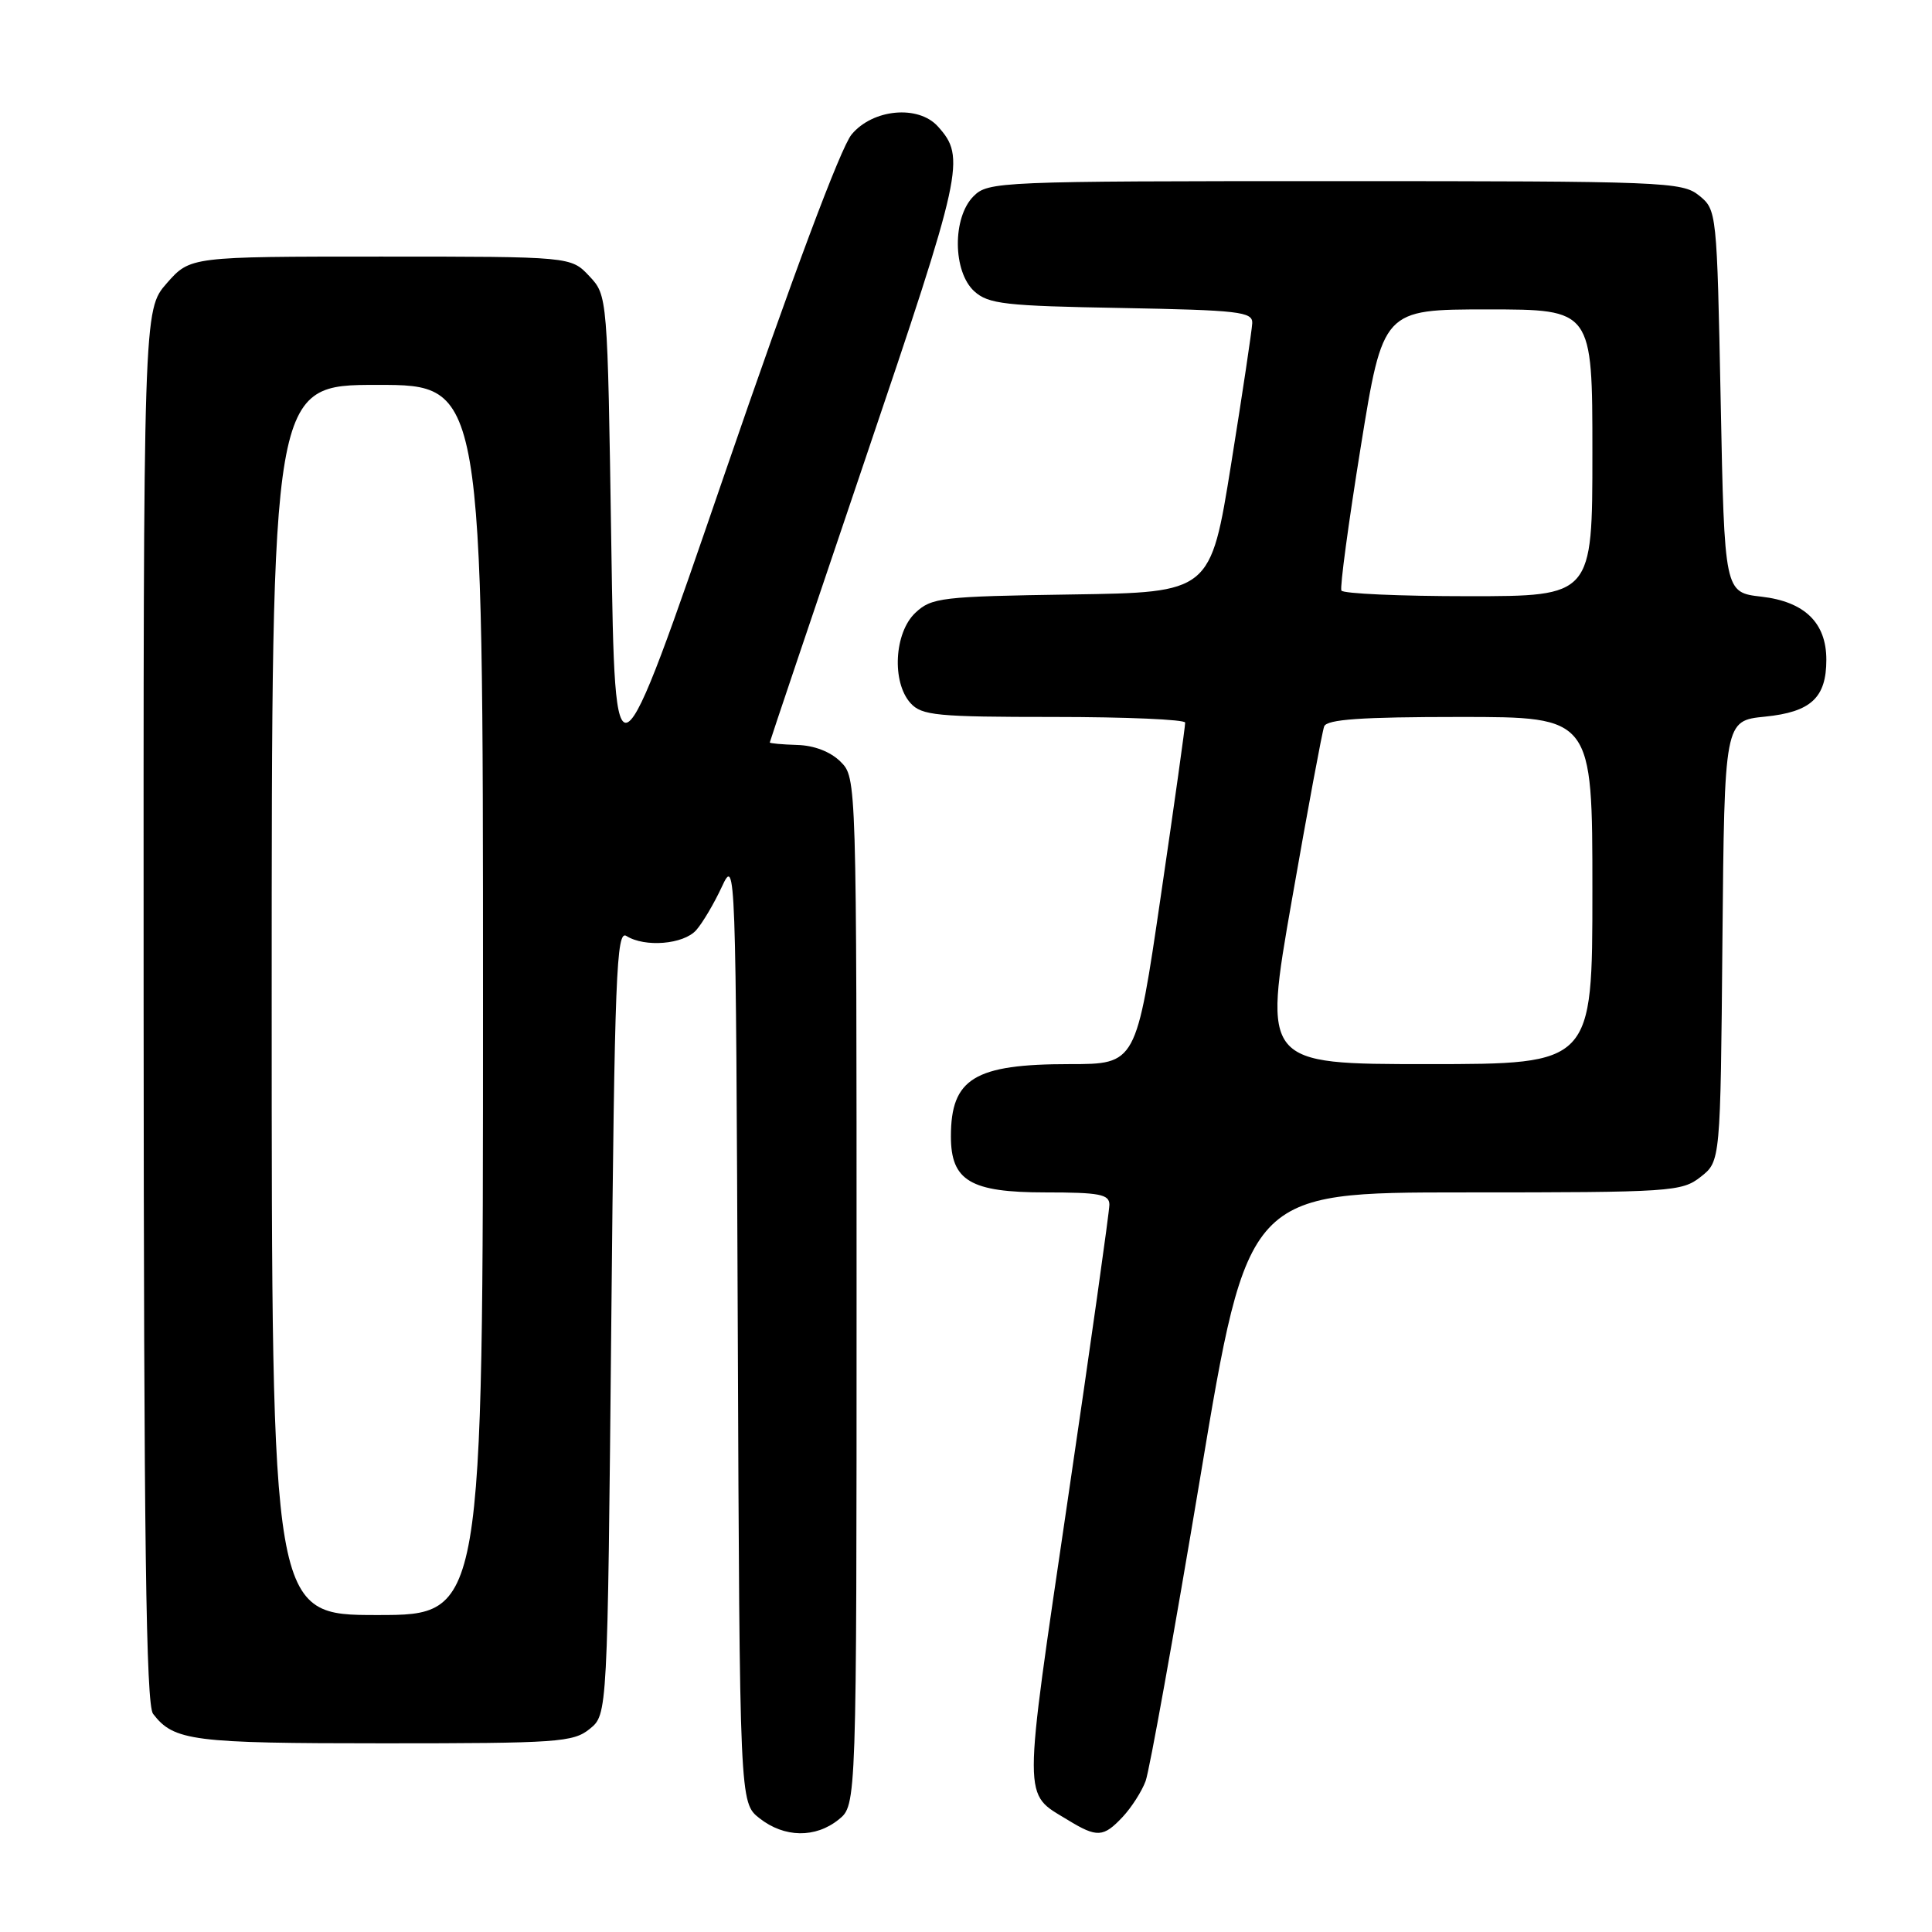 <?xml version="1.0" encoding="UTF-8" standalone="no"?>
<!DOCTYPE svg PUBLIC "-//W3C//DTD SVG 1.1//EN" "http://www.w3.org/Graphics/SVG/1.1/DTD/svg11.dtd" >
<svg xmlns="http://www.w3.org/2000/svg" xmlns:xlink="http://www.w3.org/1999/xlink" version="1.1" viewBox="0 0 256 256">
 <g >
 <path fill="currentColor"
d=" M 111.14 241.09 C 113.50 239.18 113.50 239.18 113.50 171.12 C 113.50 103.07 113.50 103.06 111.38 100.93 C 110.05 99.61 107.89 98.77 105.63 98.71 C 103.63 98.65 102.00 98.50 102.00 98.38 C 102.00 98.26 107.67 81.44 114.59 61.01 C 127.62 22.55 127.99 20.88 124.27 16.75 C 121.67 13.87 115.64 14.44 112.84 17.82 C 111.39 19.57 104.99 36.68 96.00 62.85 C 81.50 105.06 81.50 105.06 81.00 72.11 C 80.50 39.16 80.50 39.16 78.08 36.58 C 75.65 34.00 75.65 34.00 50.43 34.00 C 25.21 34.00 25.21 34.00 22.10 37.53 C 19.00 41.07 19.00 41.07 19.03 133.28 C 19.06 204.20 19.35 225.87 20.28 227.09 C 23.04 230.69 25.50 231.00 50.82 231.00 C 73.90 231.00 75.96 230.86 78.14 229.09 C 80.50 227.18 80.50 227.18 81.00 175.12 C 81.44 129.18 81.68 123.18 83.00 124.02 C 85.44 125.56 90.57 125.14 92.25 123.25 C 93.10 122.29 94.63 119.70 95.65 117.50 C 97.48 113.55 97.50 114.32 97.76 176.18 C 98.01 238.87 98.01 238.87 100.64 240.93 C 103.93 243.52 108.06 243.58 111.14 241.09 Z  M 148.76 240.75 C 149.92 239.51 151.29 237.38 151.80 236.00 C 152.31 234.62 155.57 216.51 159.04 195.75 C 165.34 158.00 165.34 158.00 194.04 158.00 C 221.50 158.00 222.84 157.91 225.35 155.94 C 227.97 153.88 227.97 153.88 228.23 124.69 C 228.50 95.50 228.50 95.50 233.86 94.96 C 239.96 94.35 242.00 92.46 242.00 87.42 C 242.00 82.51 239.12 79.72 233.39 79.06 C 228.50 78.50 228.50 78.50 228.00 53.16 C 227.50 28.01 227.48 27.81 225.14 25.91 C 222.89 24.09 220.57 24.00 176.89 24.00 C 132.33 24.00 130.94 24.06 129.00 26.00 C 126.18 28.82 126.24 36.00 129.10 38.60 C 130.97 40.29 133.16 40.54 148.60 40.81 C 164.16 41.10 165.99 41.31 165.93 42.81 C 165.89 43.74 164.63 52.15 163.13 61.50 C 160.40 78.50 160.40 78.50 141.99 78.77 C 124.72 79.03 123.44 79.18 121.29 81.20 C 118.49 83.83 118.14 90.39 120.65 93.17 C 122.14 94.81 124.12 95.00 139.65 95.00 C 149.19 95.00 157.02 95.34 157.04 95.75 C 157.06 96.16 155.61 106.51 153.81 118.75 C 150.55 141.00 150.55 141.00 141.73 141.00 C 129.12 141.00 126.00 142.90 126.00 150.58 C 126.00 156.46 128.59 158.00 138.50 158.00 C 145.69 158.00 147.00 158.25 147.00 159.63 C 147.00 160.52 144.52 178.13 141.48 198.75 C 135.48 239.54 135.48 237.48 141.50 241.16 C 145.36 243.52 146.21 243.47 148.76 240.75 Z  M 36.00 132.50 C 36.00 51.00 36.00 51.00 50.00 51.00 C 64.00 51.00 64.00 51.00 64.00 132.50 C 64.00 214.00 64.00 214.00 50.00 214.00 C 36.00 214.00 36.00 214.00 36.00 132.50 Z  M 171.18 119.25 C 173.27 107.29 175.20 96.94 175.46 96.25 C 175.82 95.32 180.37 95.00 193.47 95.00 C 211.00 95.00 211.00 95.00 211.00 118.00 C 211.00 141.00 211.00 141.00 189.19 141.00 C 167.37 141.00 167.37 141.00 171.18 119.25 Z  M 177.74 78.25 C 177.53 77.84 178.68 69.29 180.30 59.25 C 183.25 41.00 183.25 41.00 197.12 41.00 C 211.00 41.00 211.00 41.00 211.00 60.00 C 211.00 79.00 211.00 79.00 194.56 79.00 C 185.52 79.00 177.95 78.66 177.74 78.25 Z "/>
</g>
</svg>